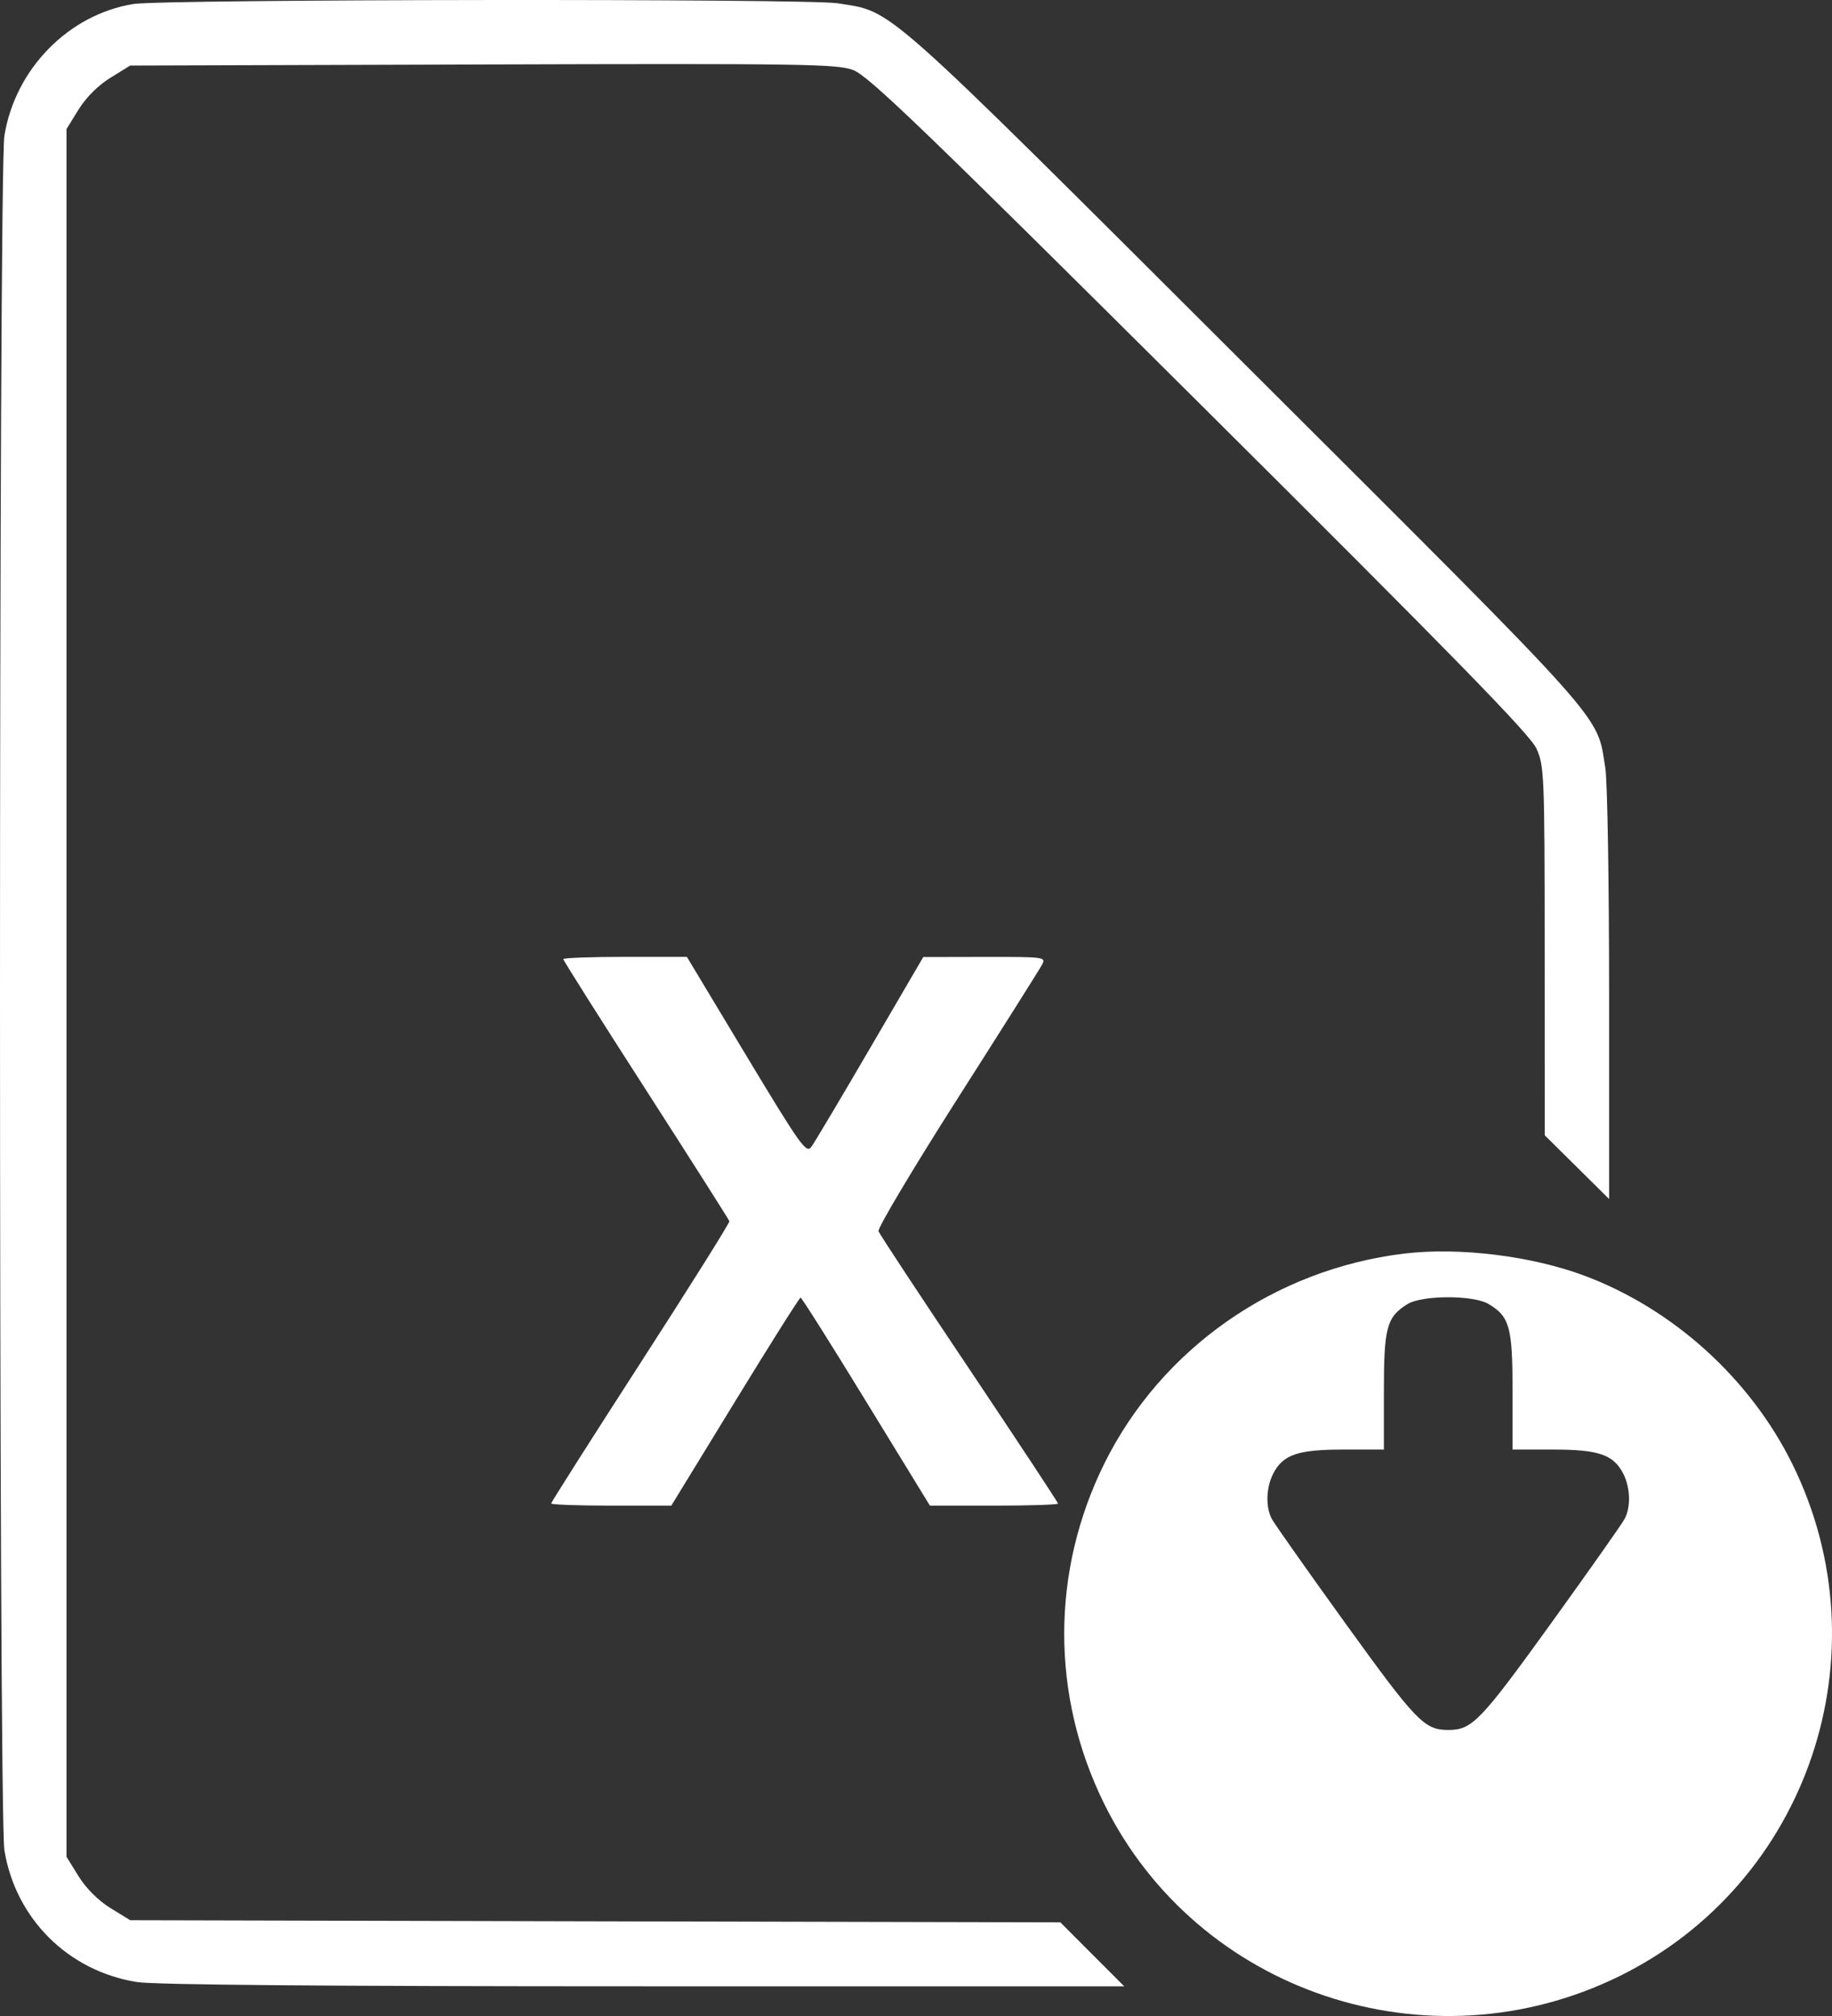 <svg viewBox="0 0 30 33" fill="none" xmlns="http://www.w3.org/2000/svg">
<rect x="0" y="0" width="30" height="33" fill="#333333" stroke="none"/>
<path fill-rule="evenodd" clip-rule="evenodd" d="M2.18 0.066C1.119 0.241 0.249 1.13 0.072 2.221C-0.024 2.814 -0.024 29.692 0.072 30.285C0.254 31.406 1.115 32.264 2.242 32.444C2.523 32.49 5.365 32.514 10.54 32.514L18.41 32.514L17.887 31.991L17.364 31.467L9.748 31.45L2.132 31.432L1.81 31.234C1.61 31.111 1.412 30.913 1.288 30.715L1.089 30.394V16.253V2.112L1.288 1.791C1.412 1.592 1.61 1.395 1.81 1.272L2.132 1.073L7.901 1.055C13.13 1.039 13.698 1.047 13.967 1.145C14.218 1.237 15.086 2.072 19.645 6.606C23.813 10.751 25.057 12.025 25.16 12.253C25.288 12.535 25.294 12.68 25.295 15.566L25.296 18.584L25.823 19.105L26.35 19.627L26.35 16.284C26.35 14.446 26.322 12.775 26.288 12.571C26.14 11.668 26.427 11.989 20.399 5.978C14.355 -0.05 14.642 0.204 13.72 0.054C13.236 -0.025 2.665 -0.014 2.18 0.066ZM9.224 15.7C9.224 15.721 9.833 16.684 10.578 17.841C11.322 18.999 11.937 19.965 11.944 19.99C11.952 20.014 11.298 21.056 10.492 22.304C9.686 23.552 9.026 24.59 9.026 24.61C9.026 24.63 9.469 24.646 10.01 24.646H10.993L12.035 22.944C12.608 22.007 13.092 21.241 13.11 21.241C13.128 21.241 13.612 22.007 14.185 22.944L15.228 24.646H16.277C16.854 24.646 17.326 24.631 17.326 24.612C17.326 24.594 16.672 23.603 15.873 22.41C15.073 21.218 14.404 20.203 14.386 20.155C14.367 20.107 14.946 19.136 15.671 17.998C16.397 16.859 17.023 15.868 17.062 15.795C17.132 15.665 17.116 15.663 16.126 15.664L15.119 15.666L14.248 17.157C13.769 17.978 13.336 18.705 13.286 18.773C13.203 18.886 13.113 18.76 12.221 17.28L11.248 15.663H10.236C9.679 15.663 9.224 15.68 9.224 15.7ZM22.995 20.52C20.873 20.776 19.016 22.076 18.084 23.957C17.208 25.726 17.208 27.762 18.084 29.531C19.612 32.616 23.395 33.881 26.515 32.35C29.614 30.829 30.885 27.063 29.347 23.957C28.656 22.564 27.4 21.427 25.949 20.883C25.08 20.558 23.893 20.412 22.995 20.52ZM23.048 21.347C22.708 21.557 22.662 21.729 22.662 22.771V23.728H22C21.252 23.728 21.012 23.81 20.851 24.119C20.733 24.348 20.722 24.664 20.826 24.863C20.868 24.942 21.414 25.716 22.04 26.584C23.191 28.179 23.325 28.318 23.715 28.318C24.106 28.318 24.24 28.179 25.391 26.584C26.017 25.716 26.563 24.942 26.604 24.863C26.709 24.664 26.698 24.348 26.58 24.119C26.419 23.81 26.179 23.728 25.431 23.728H24.769V22.771C24.769 21.721 24.721 21.549 24.372 21.343C24.122 21.197 23.288 21.199 23.048 21.347Z" fill="white"/>
</svg>
